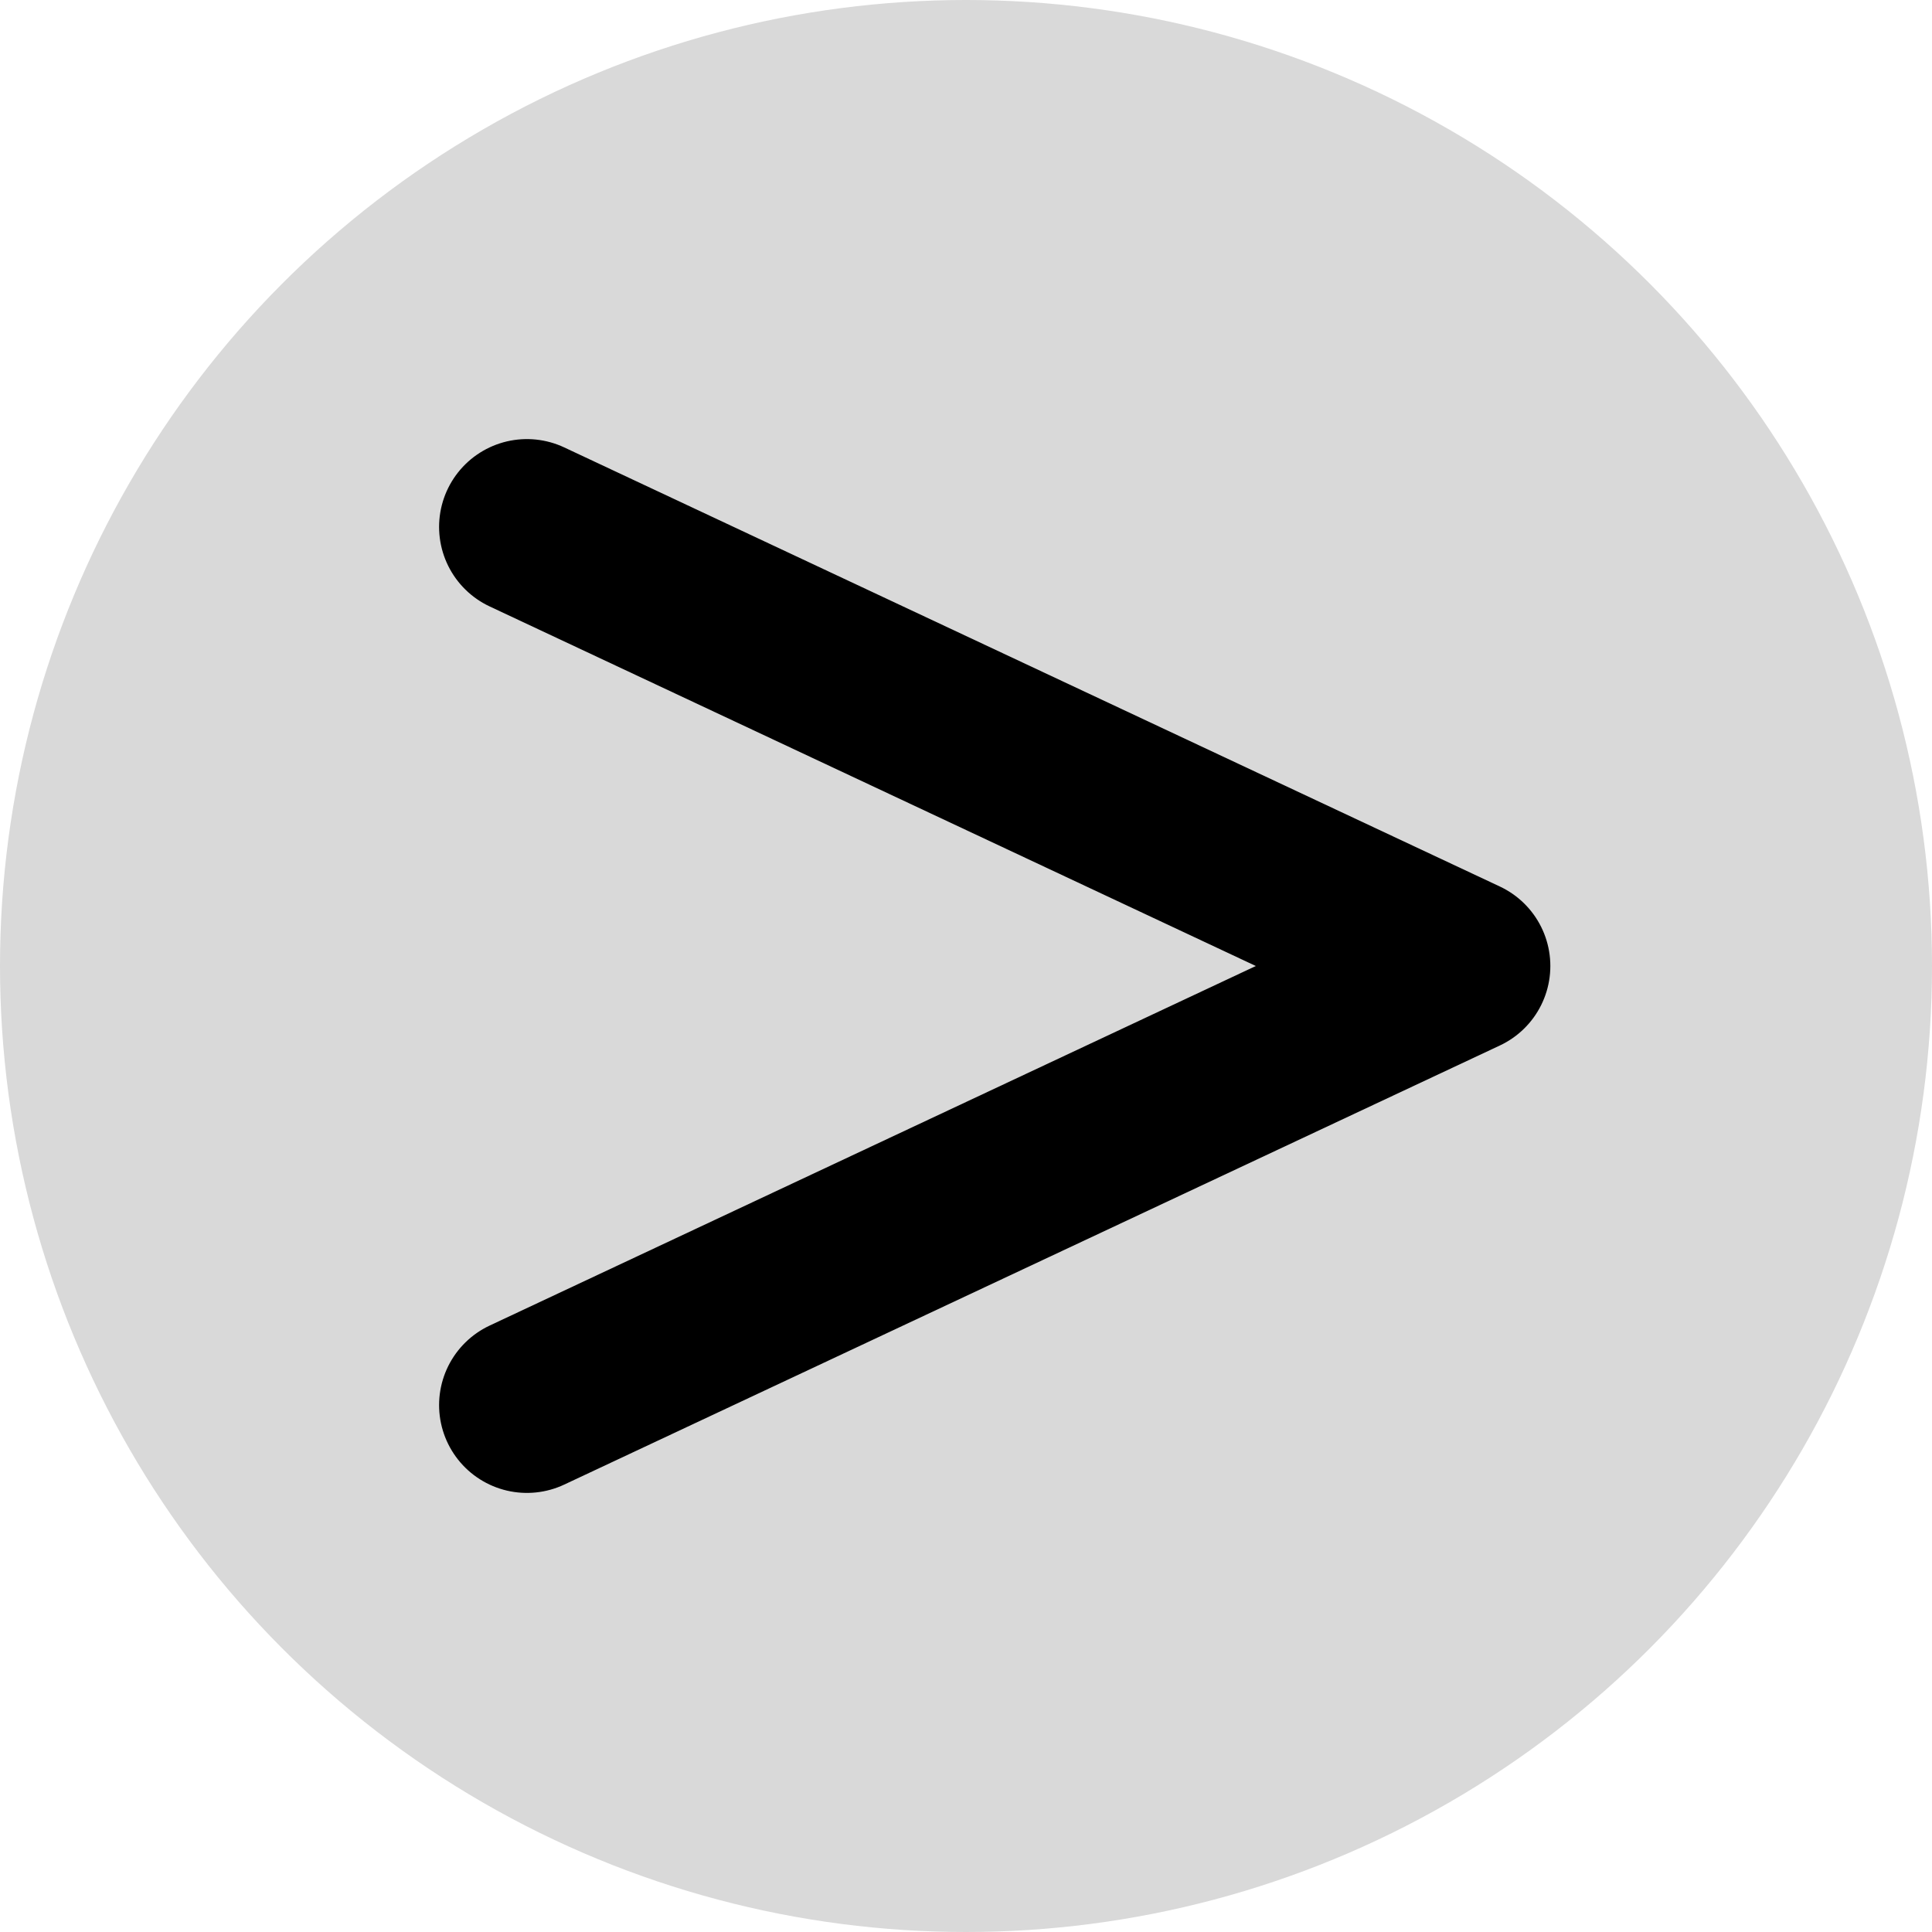 <svg width="22" height="22" viewBox="0 0 22 22" fill="none" xmlns="http://www.w3.org/2000/svg">
<circle cx="11" cy="11" r="11" fill="#D9D9D9"/>
<path d="M6 16L16.654 11L6 6" stroke="black" stroke-width="2" stroke-linecap="round" stroke-linejoin="round"/>
</svg>
